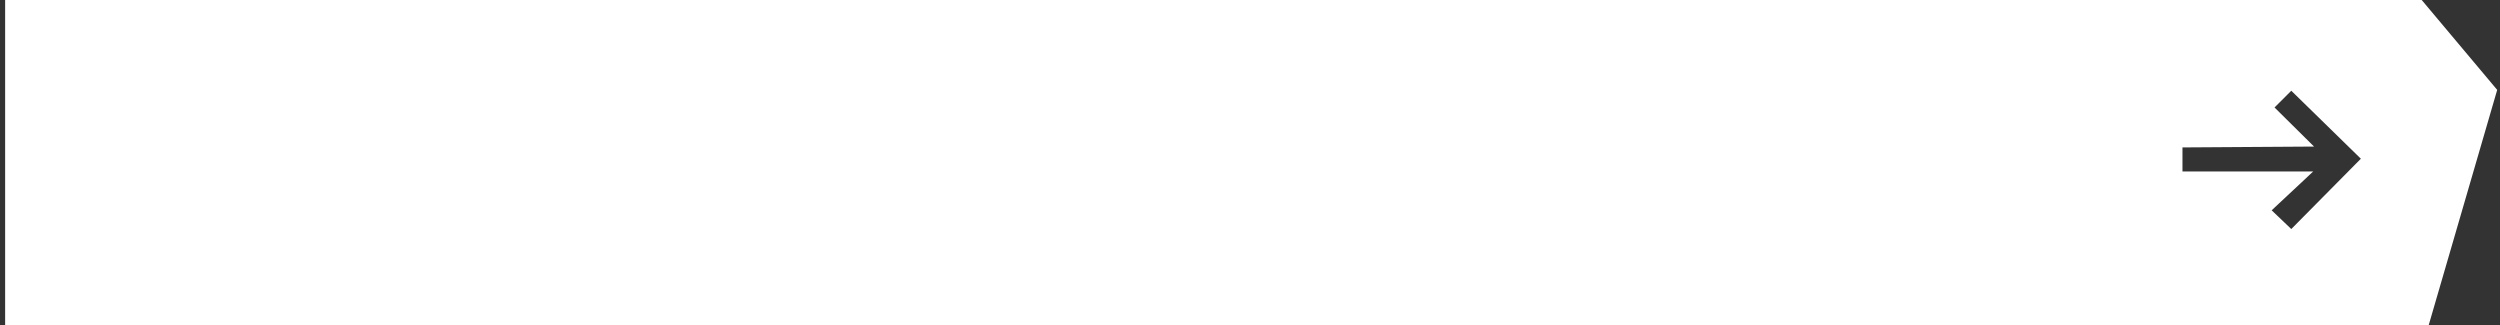 <?xml version="1.0" encoding="UTF-8"?>
<svg width="315px" height="41px" viewBox="0 0 315 41" version="1.1" xmlns="http://www.w3.org/2000/svg" xmlns:xlink="http://www.w3.org/1999/xlink">
    <rect x="0" y="0" width="315" height="41" fill="#333333" stroke="none"/>
    <title>Inscríbete</title>
    <g id="website" stroke="none" stroke-width="1" fill="none" fill-rule="evenodd">
        <path d="M305.135,-6.03961325e-14 L314.647,11.326 L306.006,41 L0.647,41 L0.647,-6.03961325e-14 L305.135,-6.03961325e-14 Z M288.702,11.432 C288.519,11.616 288.347,11.787 288.188,11.947 L287.266,12.868 C287.197,12.937 287.133,13.001 287.074,13.06 L286.847,13.287 C286.804,13.33 286.767,13.367 286.735,13.399 L286.592,13.543 L291.57,18.467 C281.708,18.532 276.245,18.567 275.183,18.574 L275.089,18.575 C275.076,18.575 275.064,18.575 275.054,18.575 L274.991,18.575 L274.991,21.606 L291.462,21.606 L286.23,26.5 C287.878,28.072 288.702,28.858 288.702,28.858 C288.702,28.858 290.74,26.799 292.851,24.666 L293.32,24.192 C295.431,22.059 297.469,20 297.469,20 L288.702,11.432 Z" id="Inscríbete" fill="#FFFFFF"></path>
    </g>
</svg>
